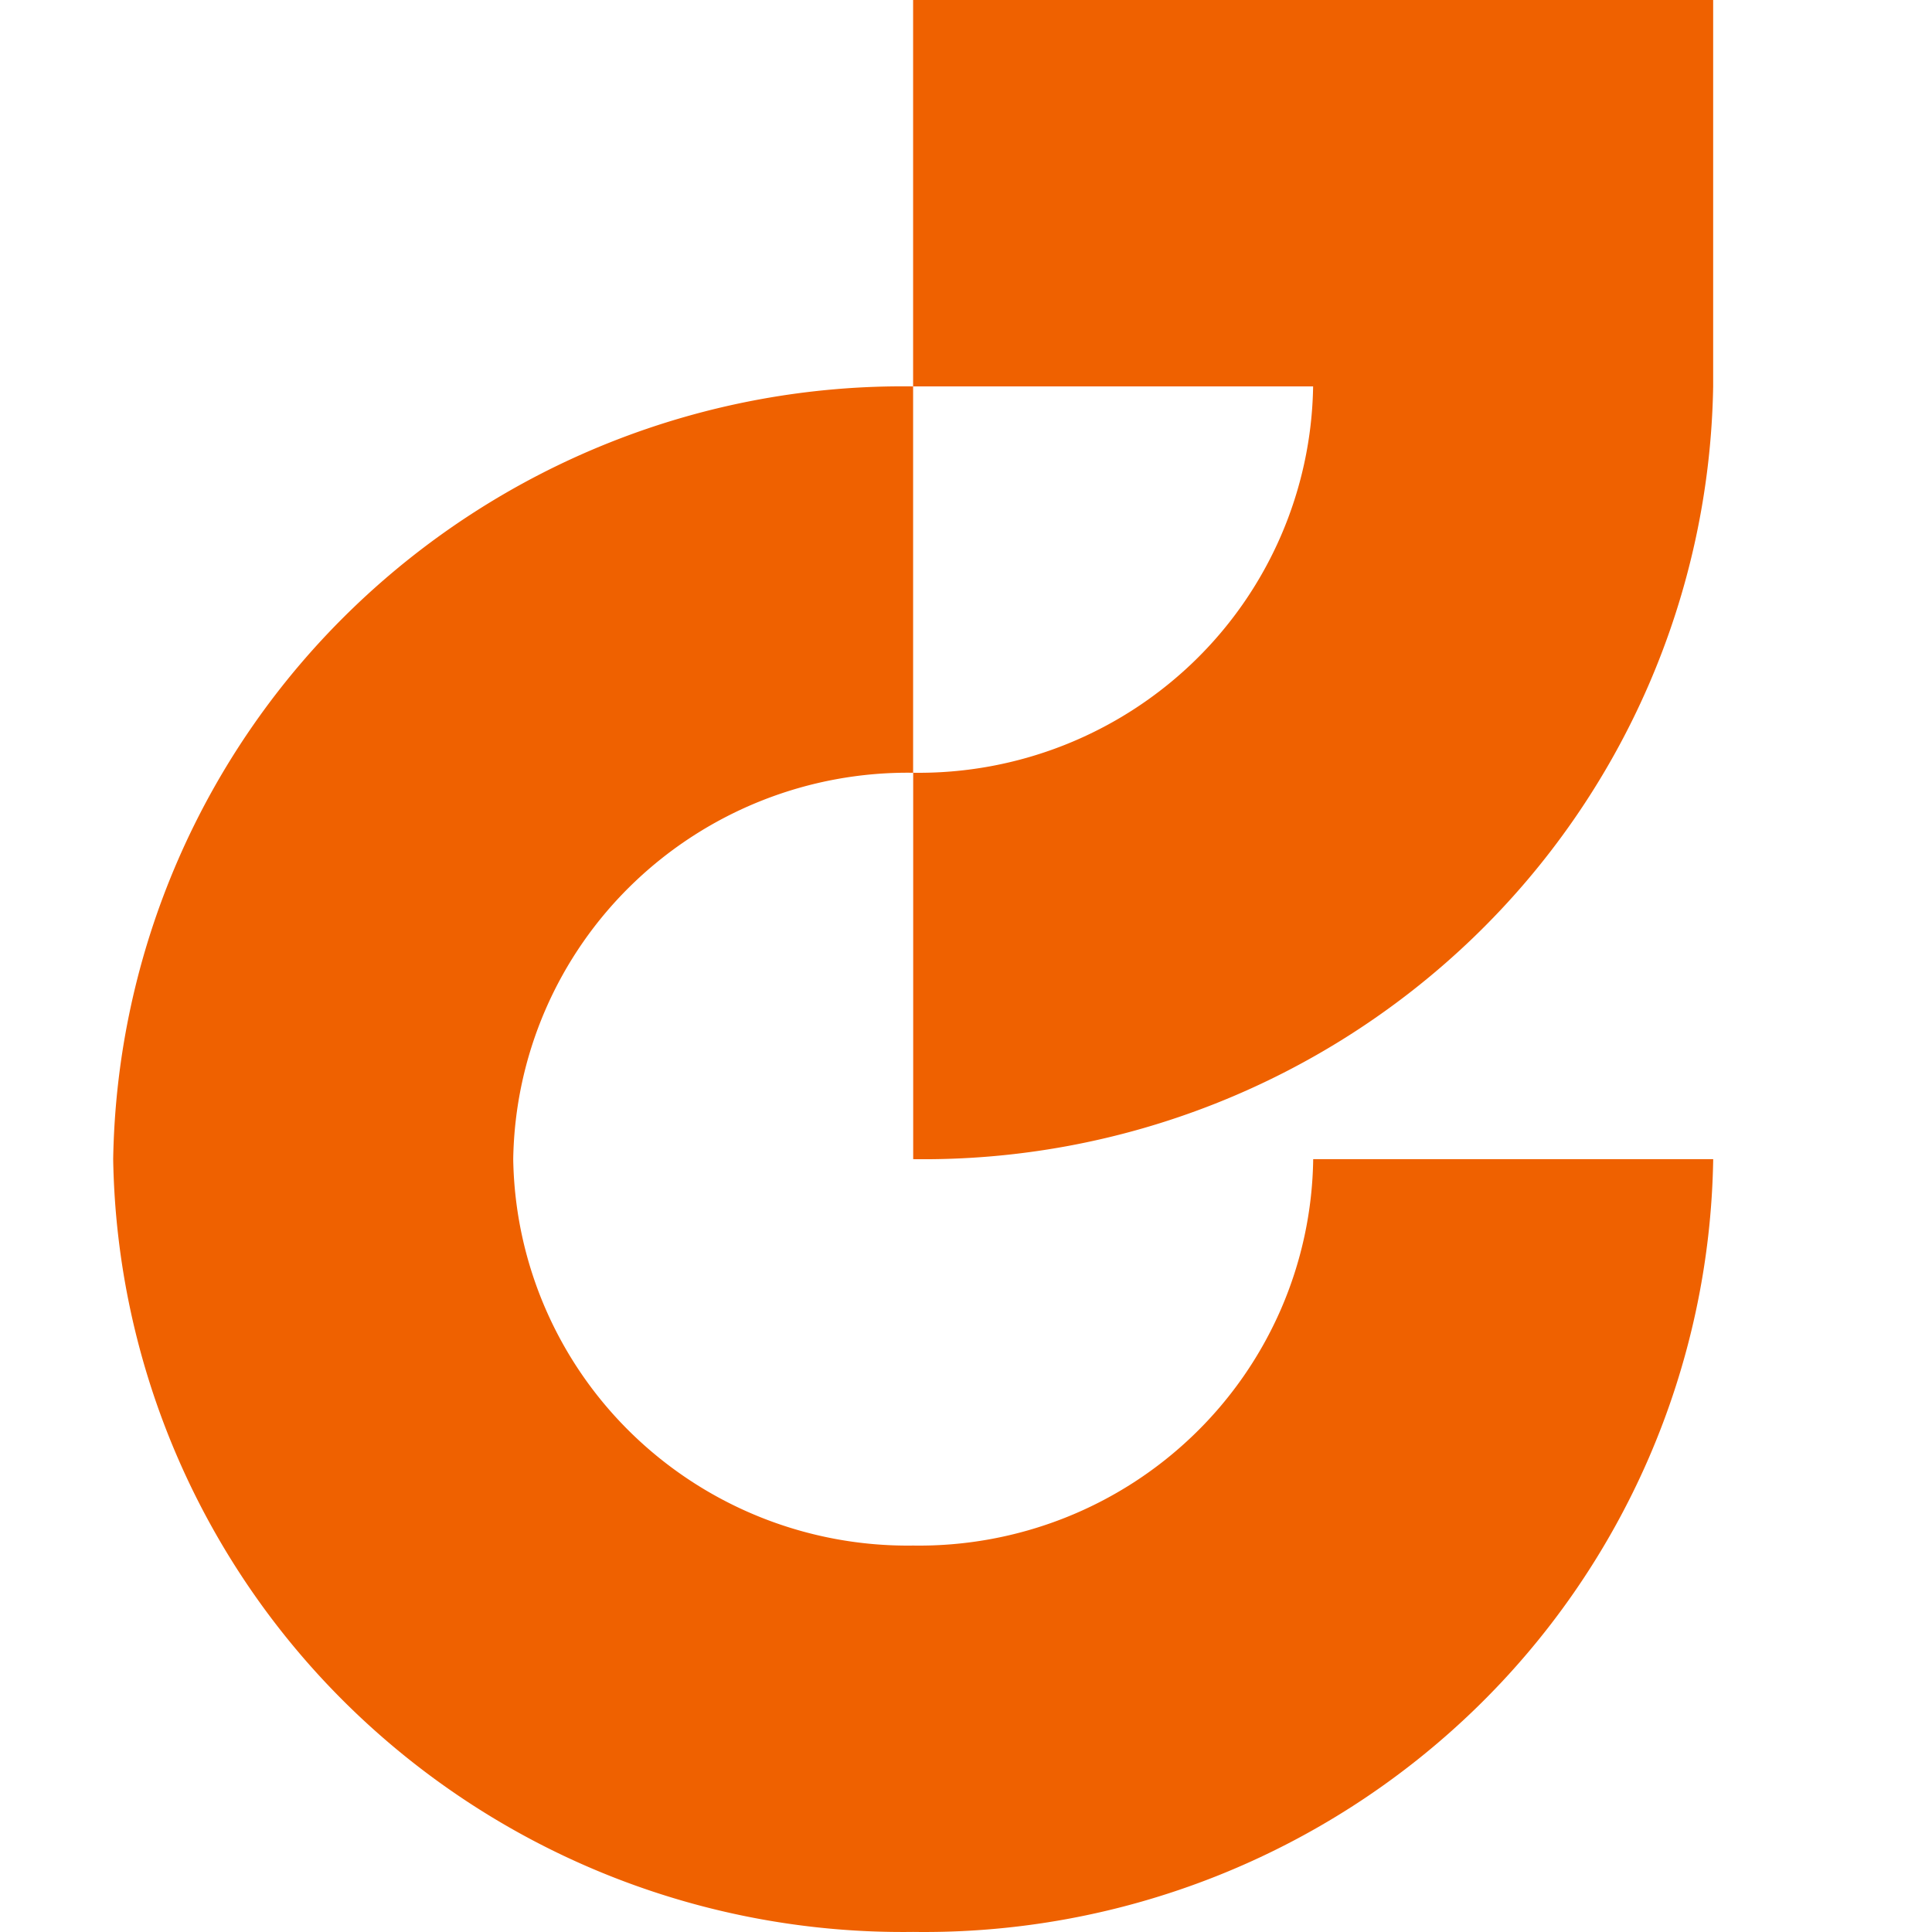 <svg width="48" height="48" fill="none" xmlns="http://www.w3.org/2000/svg"><path d="M42.563 9.6V0H22.686v9.6h9.938a9.72 9.72 0 0 1-2.97 6.844 9.836 9.836 0 0 1-6.968 2.755V9.6A19.687 19.687 0 0 0 8.76 15.117 19.459 19.459 0 0 0 2.812 28.8 19.459 19.459 0 0 0 8.76 42.482a19.688 19.688 0 0 0 13.928 5.516 19.671 19.671 0 0 0 13.933-5.511 19.442 19.442 0 0 0 5.943-13.688h-9.938a9.684 9.684 0 0 1-.797 3.718 9.73 9.73 0 0 1-2.17 3.13 9.794 9.794 0 0 1-3.21 2.066 9.84 9.84 0 0 1-3.76.686 9.836 9.836 0 0 1-6.967-2.756 9.721 9.721 0 0 1-2.971-6.844 9.721 9.721 0 0 1 2.971-6.844 9.835 9.835 0 0 1 6.966-2.756v9.6a19.688 19.688 0 0 0 13.929-5.517A19.458 19.458 0 0 0 42.563 9.6Z" fill="#EF6100"/></svg>
